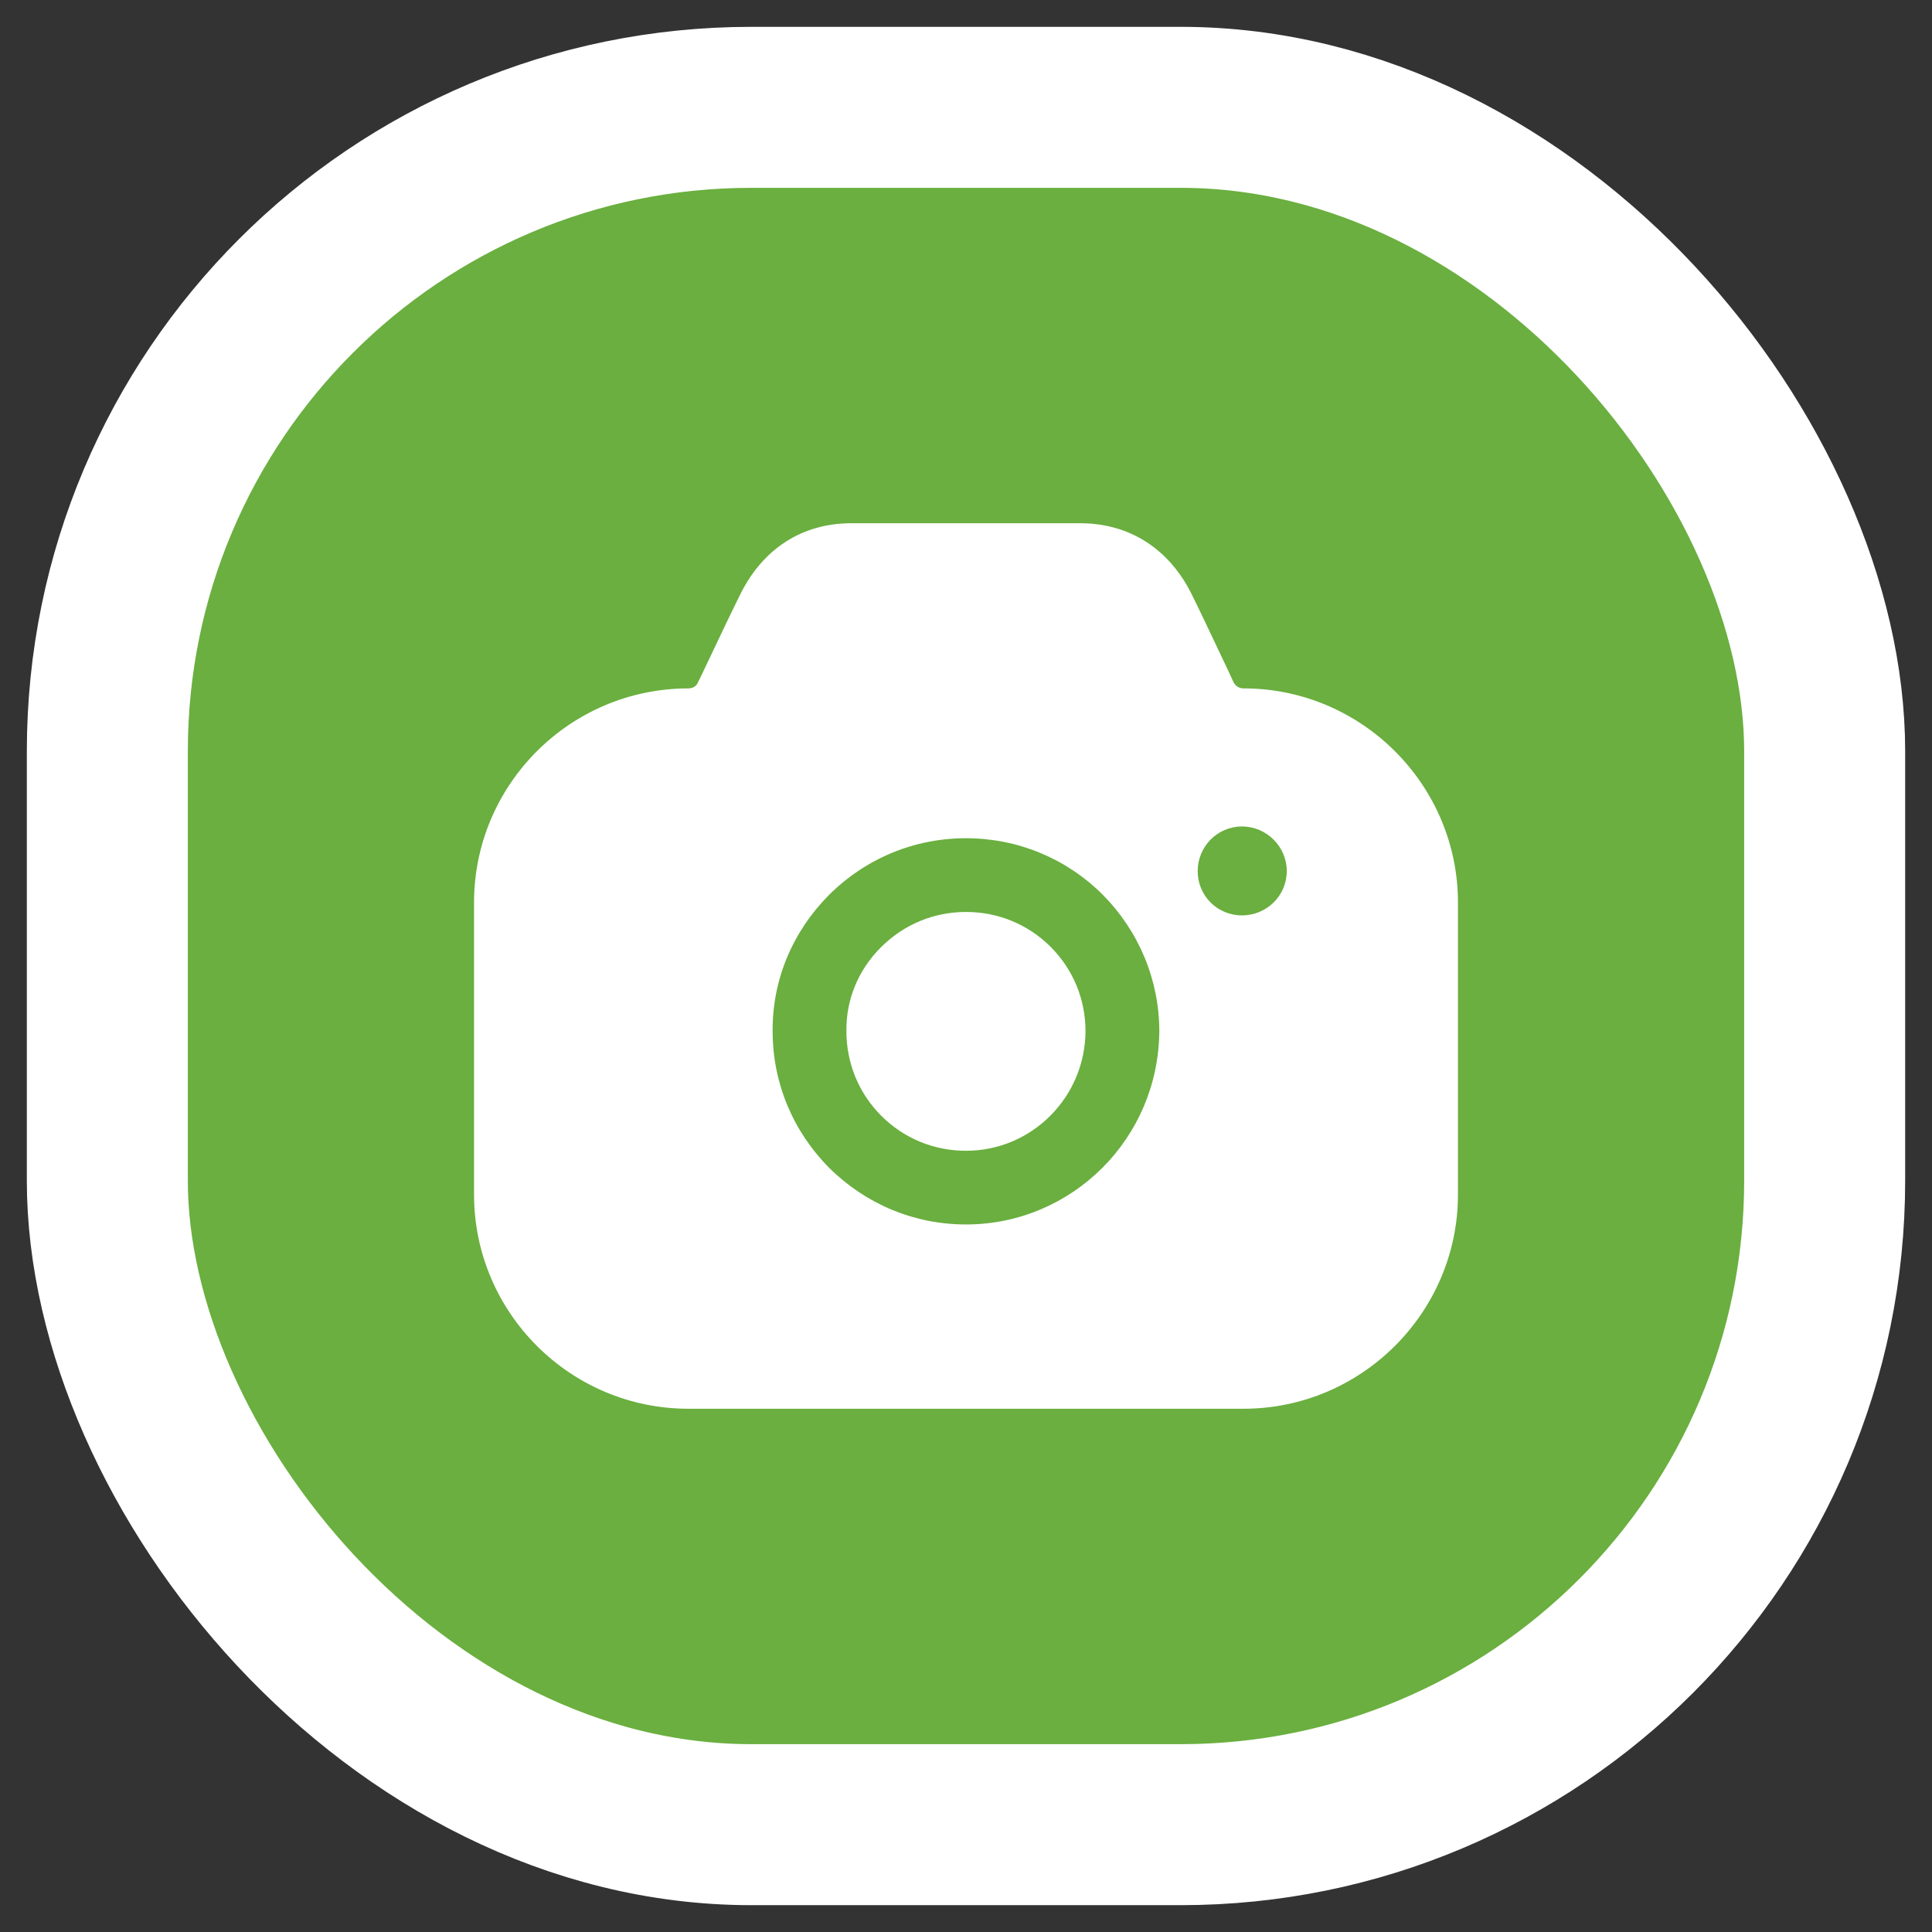<svg width="36" height="36" viewBox="0 0 36 36" fill="none" xmlns="http://www.w3.org/2000/svg">
<rect x="0" y="0" width="36" height="36" fill="#333333" stroke="none"/>
<rect x="2" y="2" width="32" height="32" rx="12" fill="#6AAF3F" stroke="white" stroke-width="3"/>
<path fill-rule="evenodd" clip-rule="evenodd" d="M22.987 12.717C23.023 12.781 23.087 12.827 23.17 12.827C25.37 12.827 27.167 14.621 27.167 16.819V22.258C27.167 24.455 25.37 26.25 23.17 26.25H12.83C10.621 26.25 8.833 24.455 8.833 22.258V16.819C8.833 14.621 10.621 12.827 12.83 12.827C12.903 12.827 12.977 12.79 13.004 12.717L13.059 12.607C13.091 12.54 13.123 12.472 13.156 12.403C13.39 11.909 13.65 11.362 13.811 11.041C14.232 10.217 14.947 9.759 15.837 9.75H20.154C21.043 9.759 21.767 10.217 22.189 11.041C22.334 11.329 22.553 11.794 22.765 12.242C22.809 12.334 22.853 12.426 22.895 12.515L22.987 12.717ZM22.317 16.233C22.317 16.691 22.684 17.057 23.142 17.057C23.601 17.057 23.977 16.691 23.977 16.233C23.977 15.775 23.601 15.4 23.142 15.4C22.684 15.4 22.317 15.775 22.317 16.233ZM16.414 17.652C16.845 17.222 17.404 16.993 18 16.993C18.596 16.993 19.155 17.222 19.577 17.643C19.998 18.064 20.227 18.623 20.227 19.218C20.218 20.445 19.228 21.443 18 21.443C17.404 21.443 16.845 21.214 16.423 20.793C16.002 20.372 15.772 19.813 15.772 19.218V19.209C15.763 18.632 15.992 18.073 16.414 17.652ZM20.539 21.763C19.888 22.413 18.99 22.816 18 22.816C17.037 22.816 16.139 22.441 15.452 21.763C14.773 21.077 14.397 20.179 14.397 19.218C14.388 18.265 14.764 17.368 15.442 16.681C16.13 15.995 17.037 15.619 18 15.619C18.962 15.619 19.87 15.995 20.548 16.672C21.227 17.359 21.602 18.265 21.602 19.218C21.593 20.216 21.19 21.113 20.539 21.763Z" fill="white"/>
</svg>
